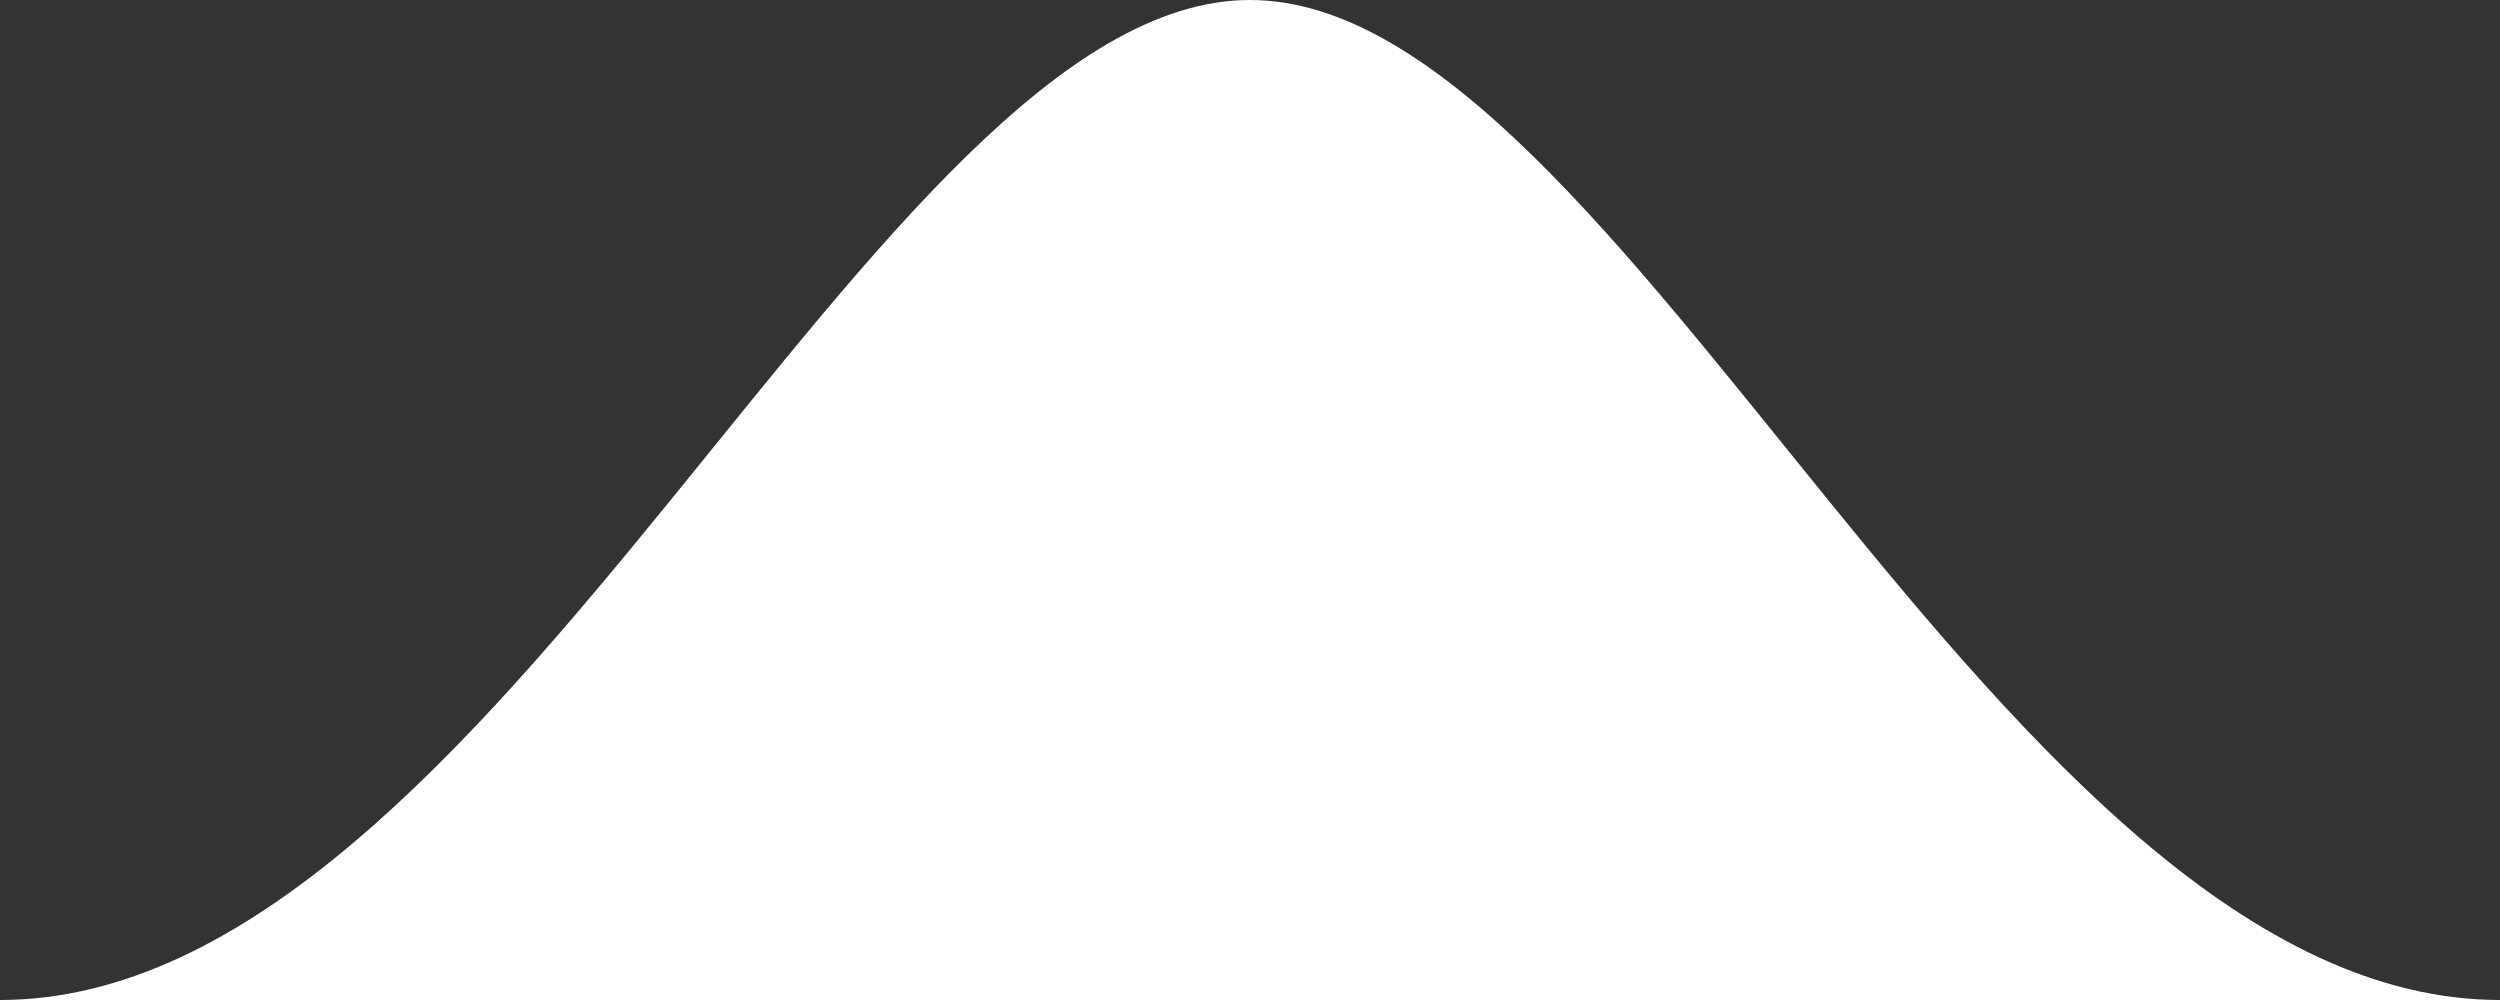 <svg width="20" height="8" viewBox="0 0 20 8" fill="none" xmlns="http://www.w3.org/2000/svg">
<rect x="0" y="0" width="20" height="8" fill="#333333" stroke="none"/>
<path fill-rule="evenodd" clip-rule="evenodd" d="M10 0C13 0 16 8 20 8L0 8C3.975 8 7 0 10 0Z" fill="white"/>
</svg>
